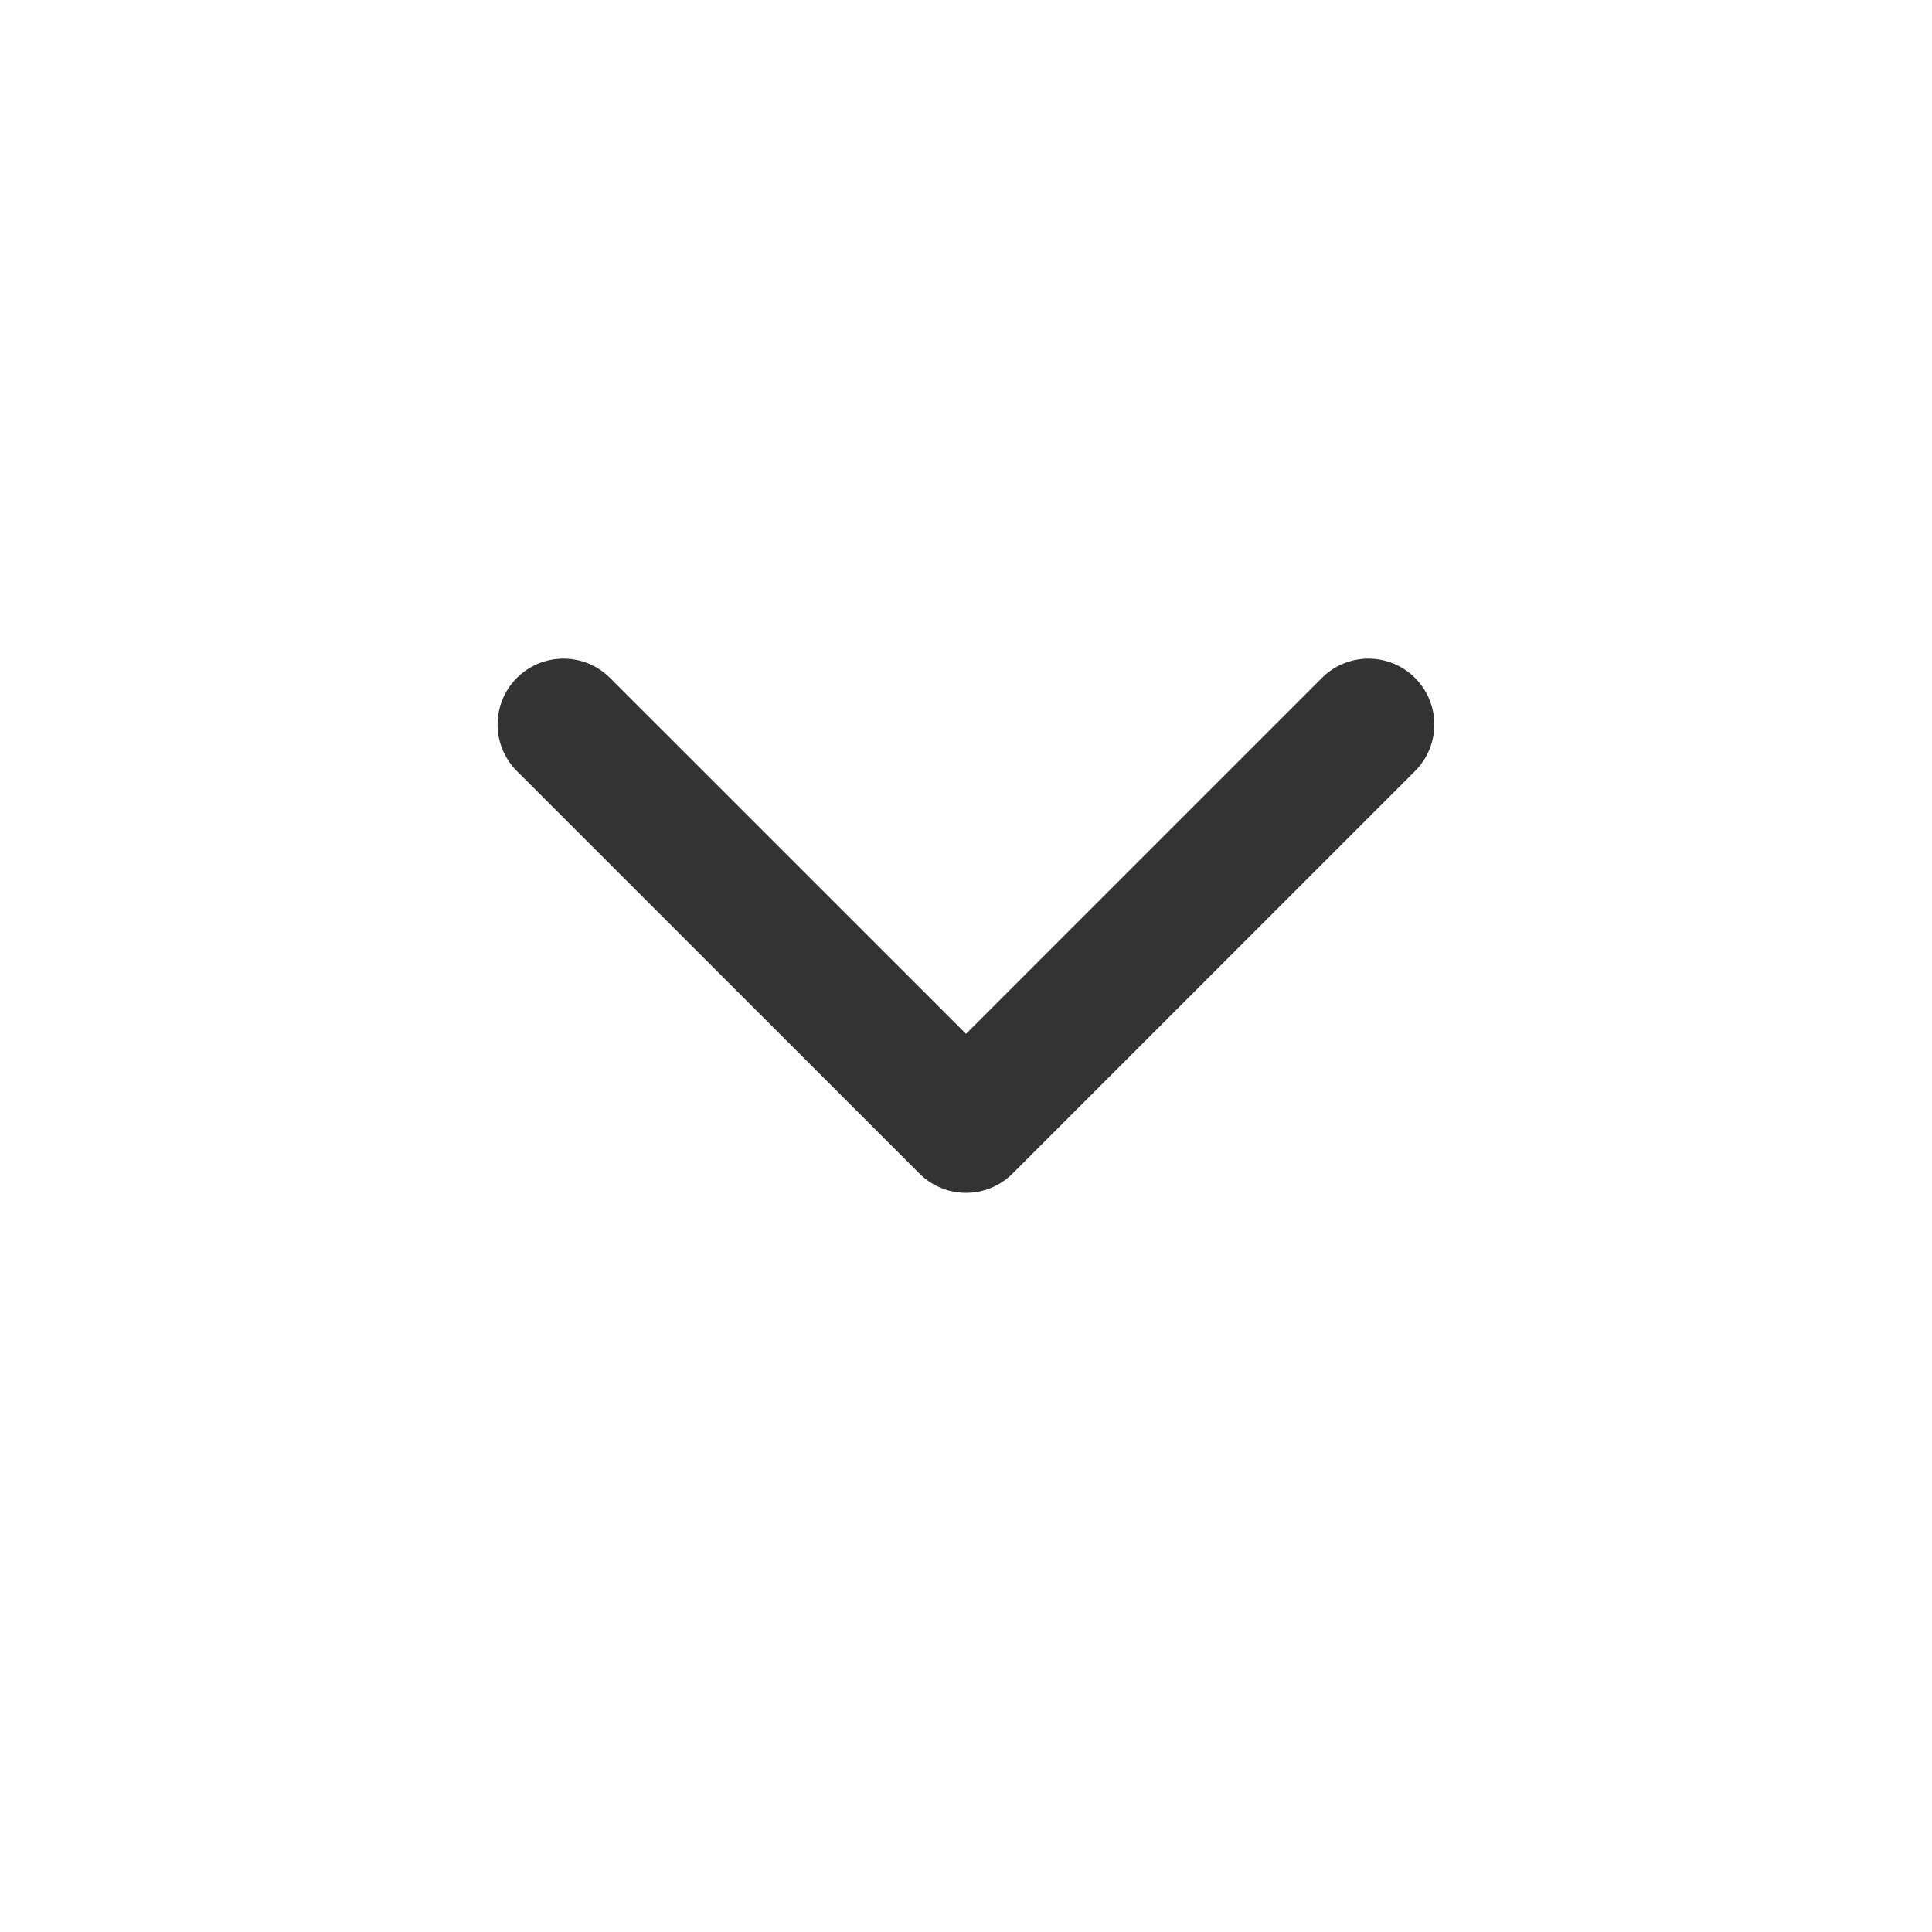 <svg width="22" height="22" viewBox="0 0 22 22" fill="none" xmlns="http://www.w3.org/2000/svg">
<path d="M6.416 8.25L11 12.833L15.583 8.25" stroke="#333333" stroke-width="1.5" stroke-linecap="round" stroke-linejoin="round"/>
</svg>
